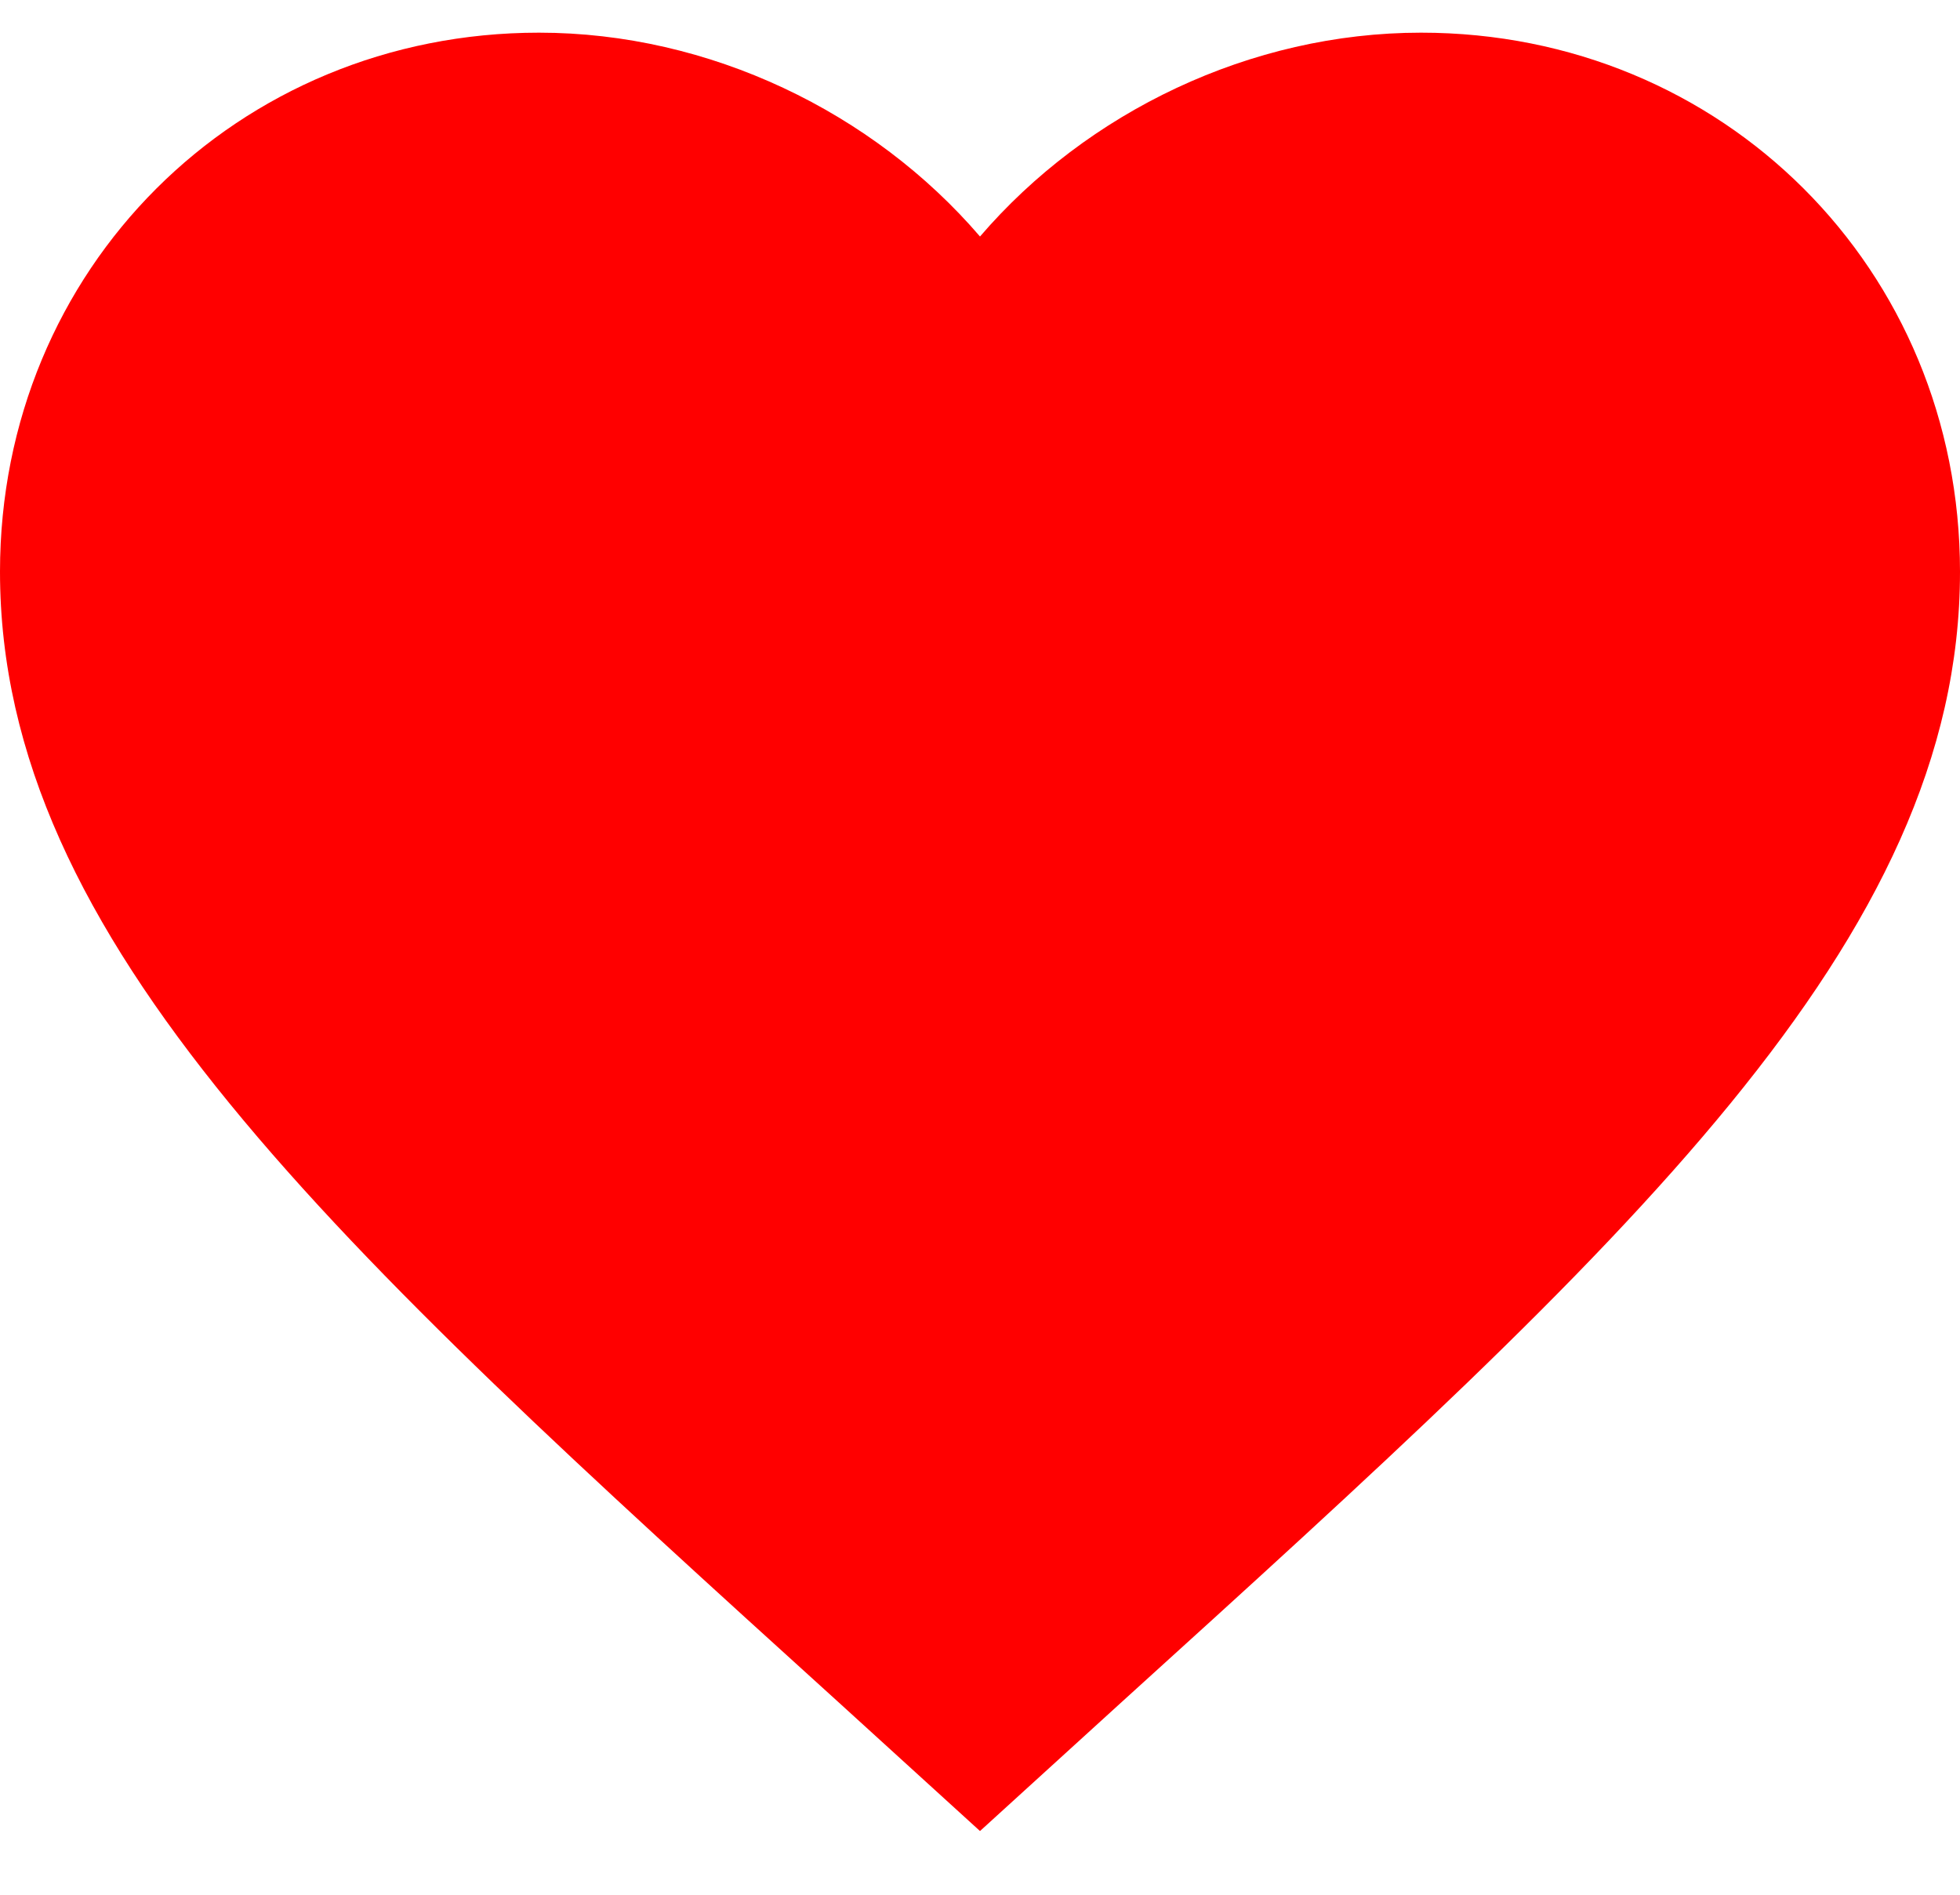 <svg width="30" height="29" viewBox="0 0 30 29" fill="none" xmlns="http://www.w3.org/2000/svg">
<path d="M15 28.025L12.825 26.045C5.1 19.04 0 14.405 0 8.75C0 4.115 3.63 0.5 8.25 0.5C10.86 0.5 13.365 1.715 15 3.62C16.635 1.715 19.14 0.5 21.75 0.5C26.37 0.5 30 4.115 30 8.75C30 14.405 24.9 19.04 17.175 26.045L15 28.025Z" fill="#FF0000"/>
</svg>
